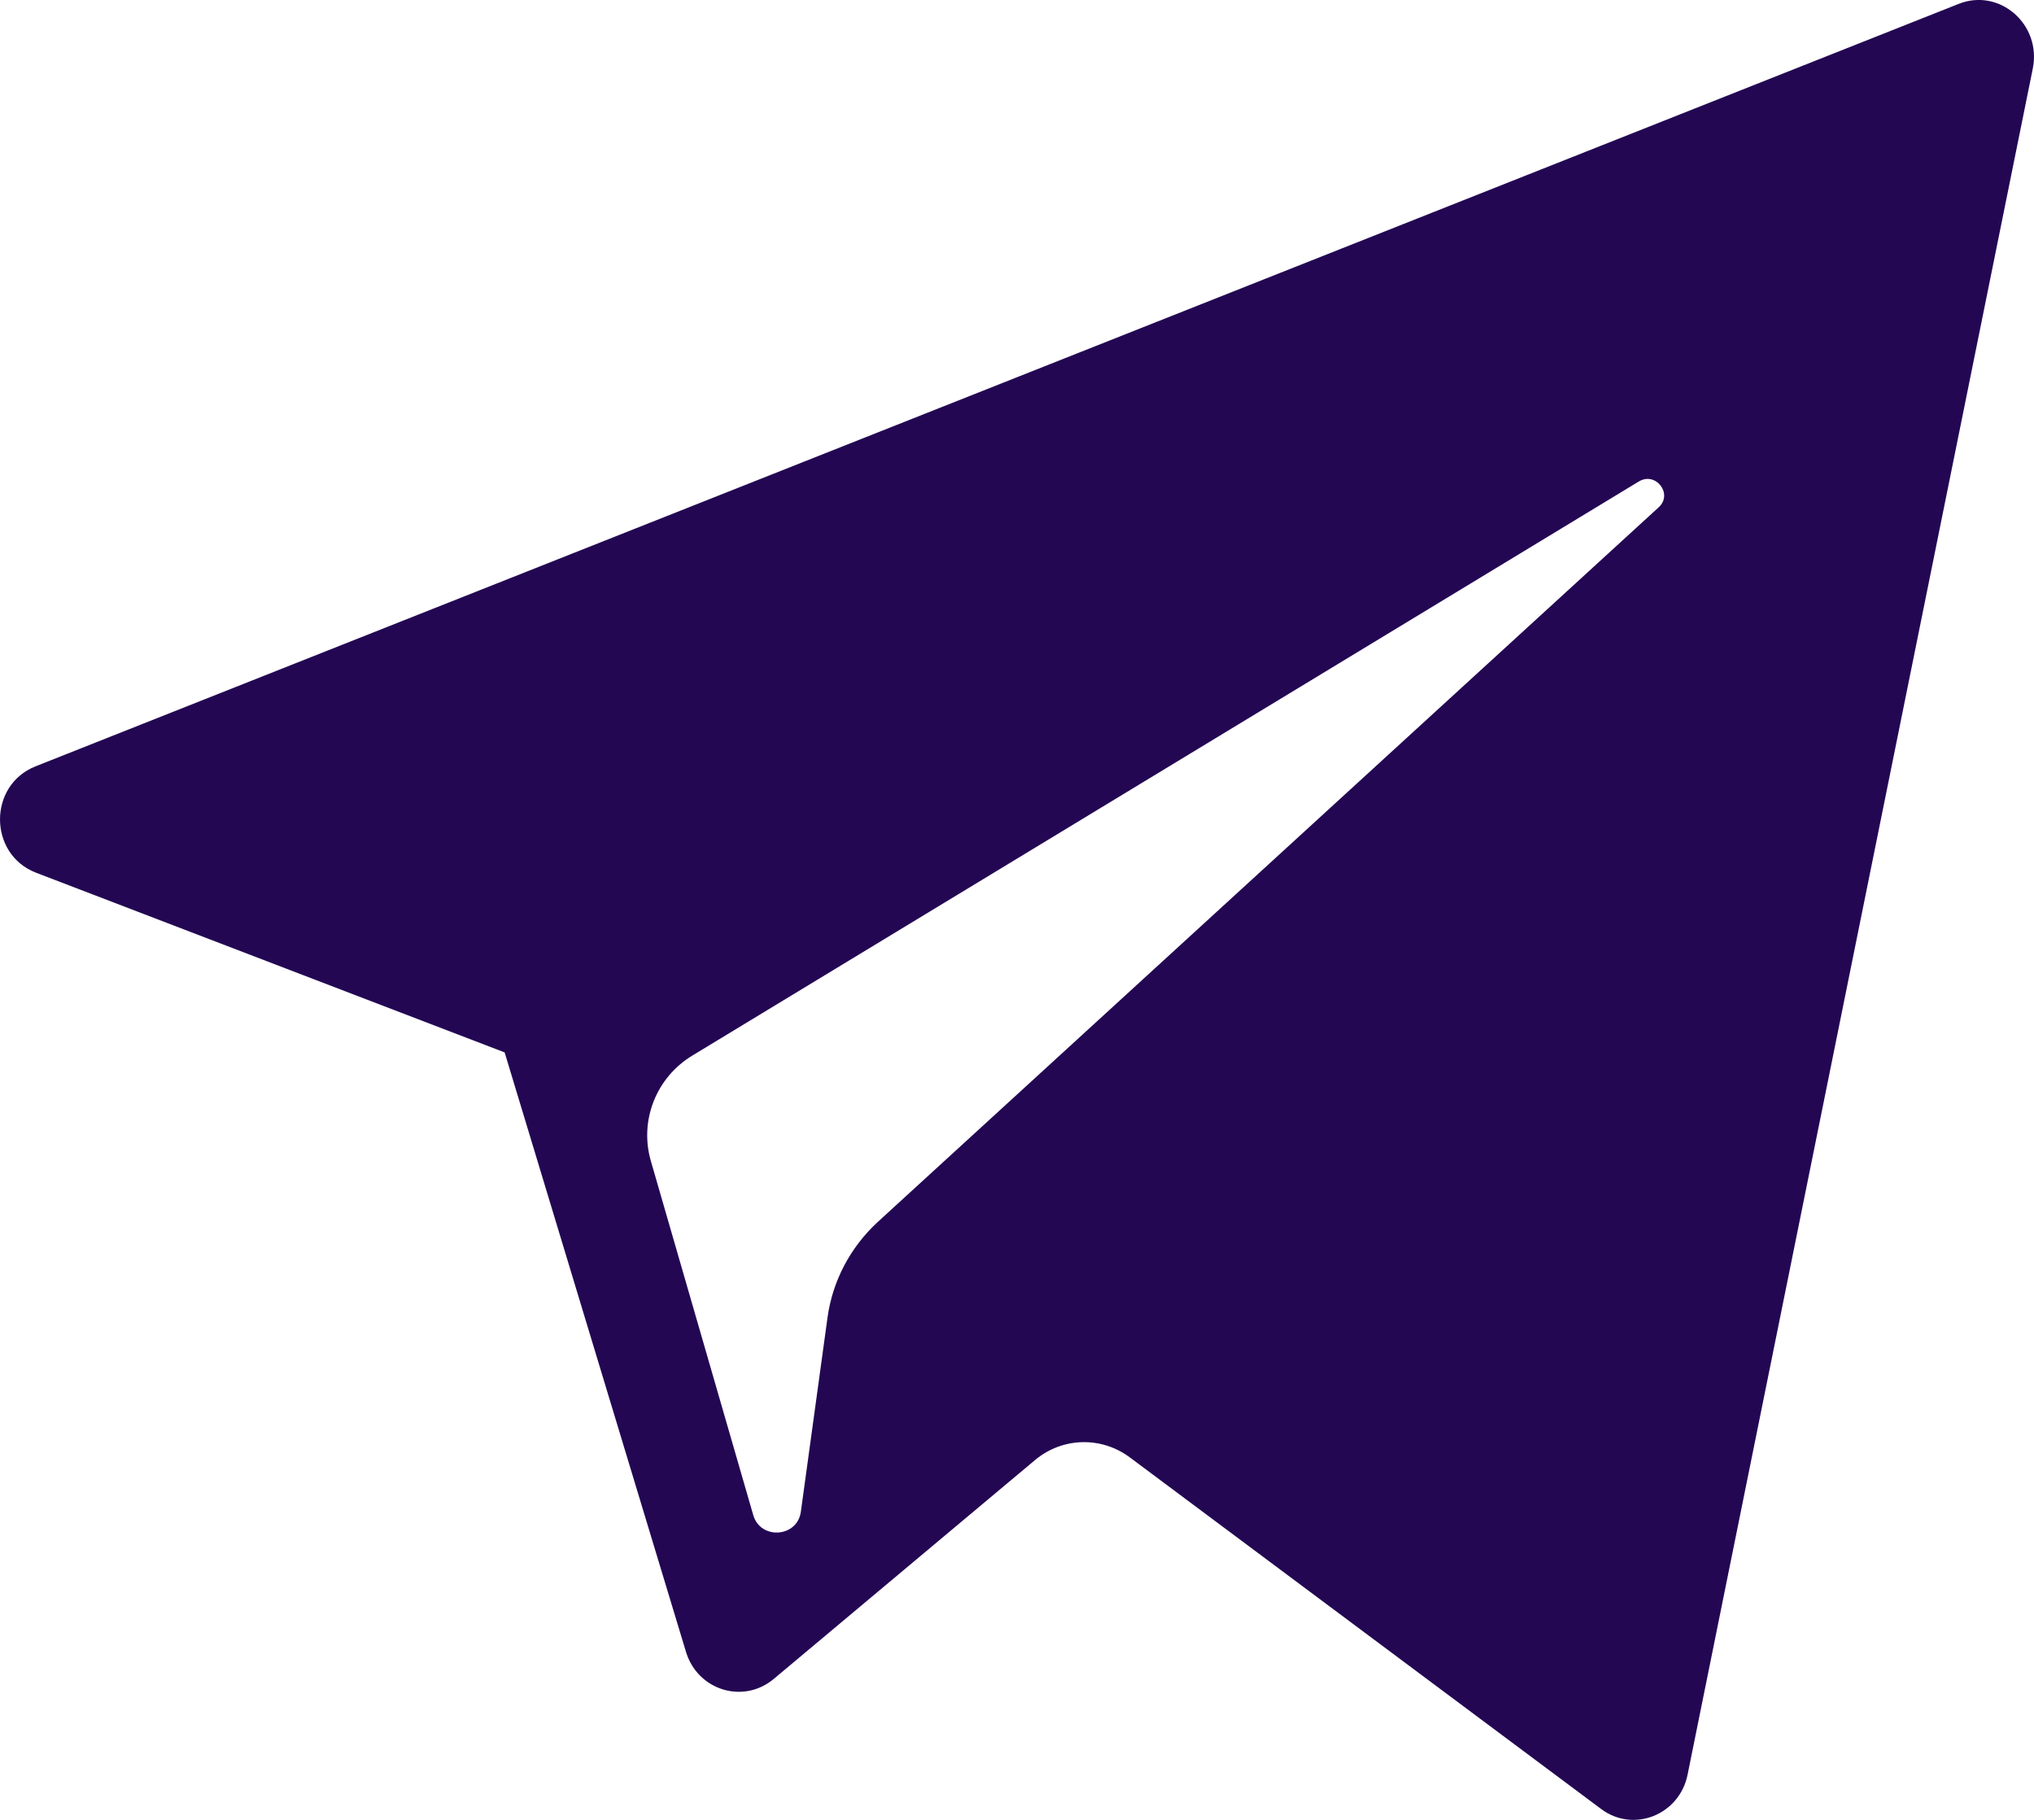 <?xml version="1.0" encoding="UTF-8"?>
<svg width="19px" height="17px" viewBox="0 0 19 17" version="1.1" xmlns="http://www.w3.org/2000/svg" xmlns:xlink="http://www.w3.org/1999/xlink">
    <!-- Generator: Sketch 53 (72520) - https://sketchapp.com -->
    <title>tg</title>
    <desc>Created with Sketch.</desc>
    <g id="Design" stroke="none" stroke-width="1" fill="none" fill-rule="evenodd">
        <g id="Index-moonly" transform="translate(-1554, -579)" fill="#230753">
            <g id="Group" transform="translate(1552, 256)">
                <path d="M8.468,332.86 L17.308,327.498 C17.467,327.402 17.63,327.614 17.495,327.738 L10.199,334.415 C9.943,334.651 9.777,334.966 9.73,335.307 L9.481,337.121 C9.449,337.363 9.103,337.387 9.036,337.152 L8.08,333.846 C7.97,333.468 8.13,333.064 8.468,332.86 M2.336,331.152 L6.714,332.831 L8.408,338.431 C8.517,338.79 8.943,338.921 9.227,338.684 L11.667,336.64 C11.923,336.425 12.287,336.415 12.554,336.614 L16.956,339.898 C17.258,340.125 17.688,339.954 17.764,339.578 L20.989,323.639 C21.071,323.228 20.678,322.885 20.297,323.036 L2.331,330.159 C1.887,330.336 1.891,330.98 2.336,331.152" id="tg"></path>
            </g>
        </g>
    </g>
</svg>